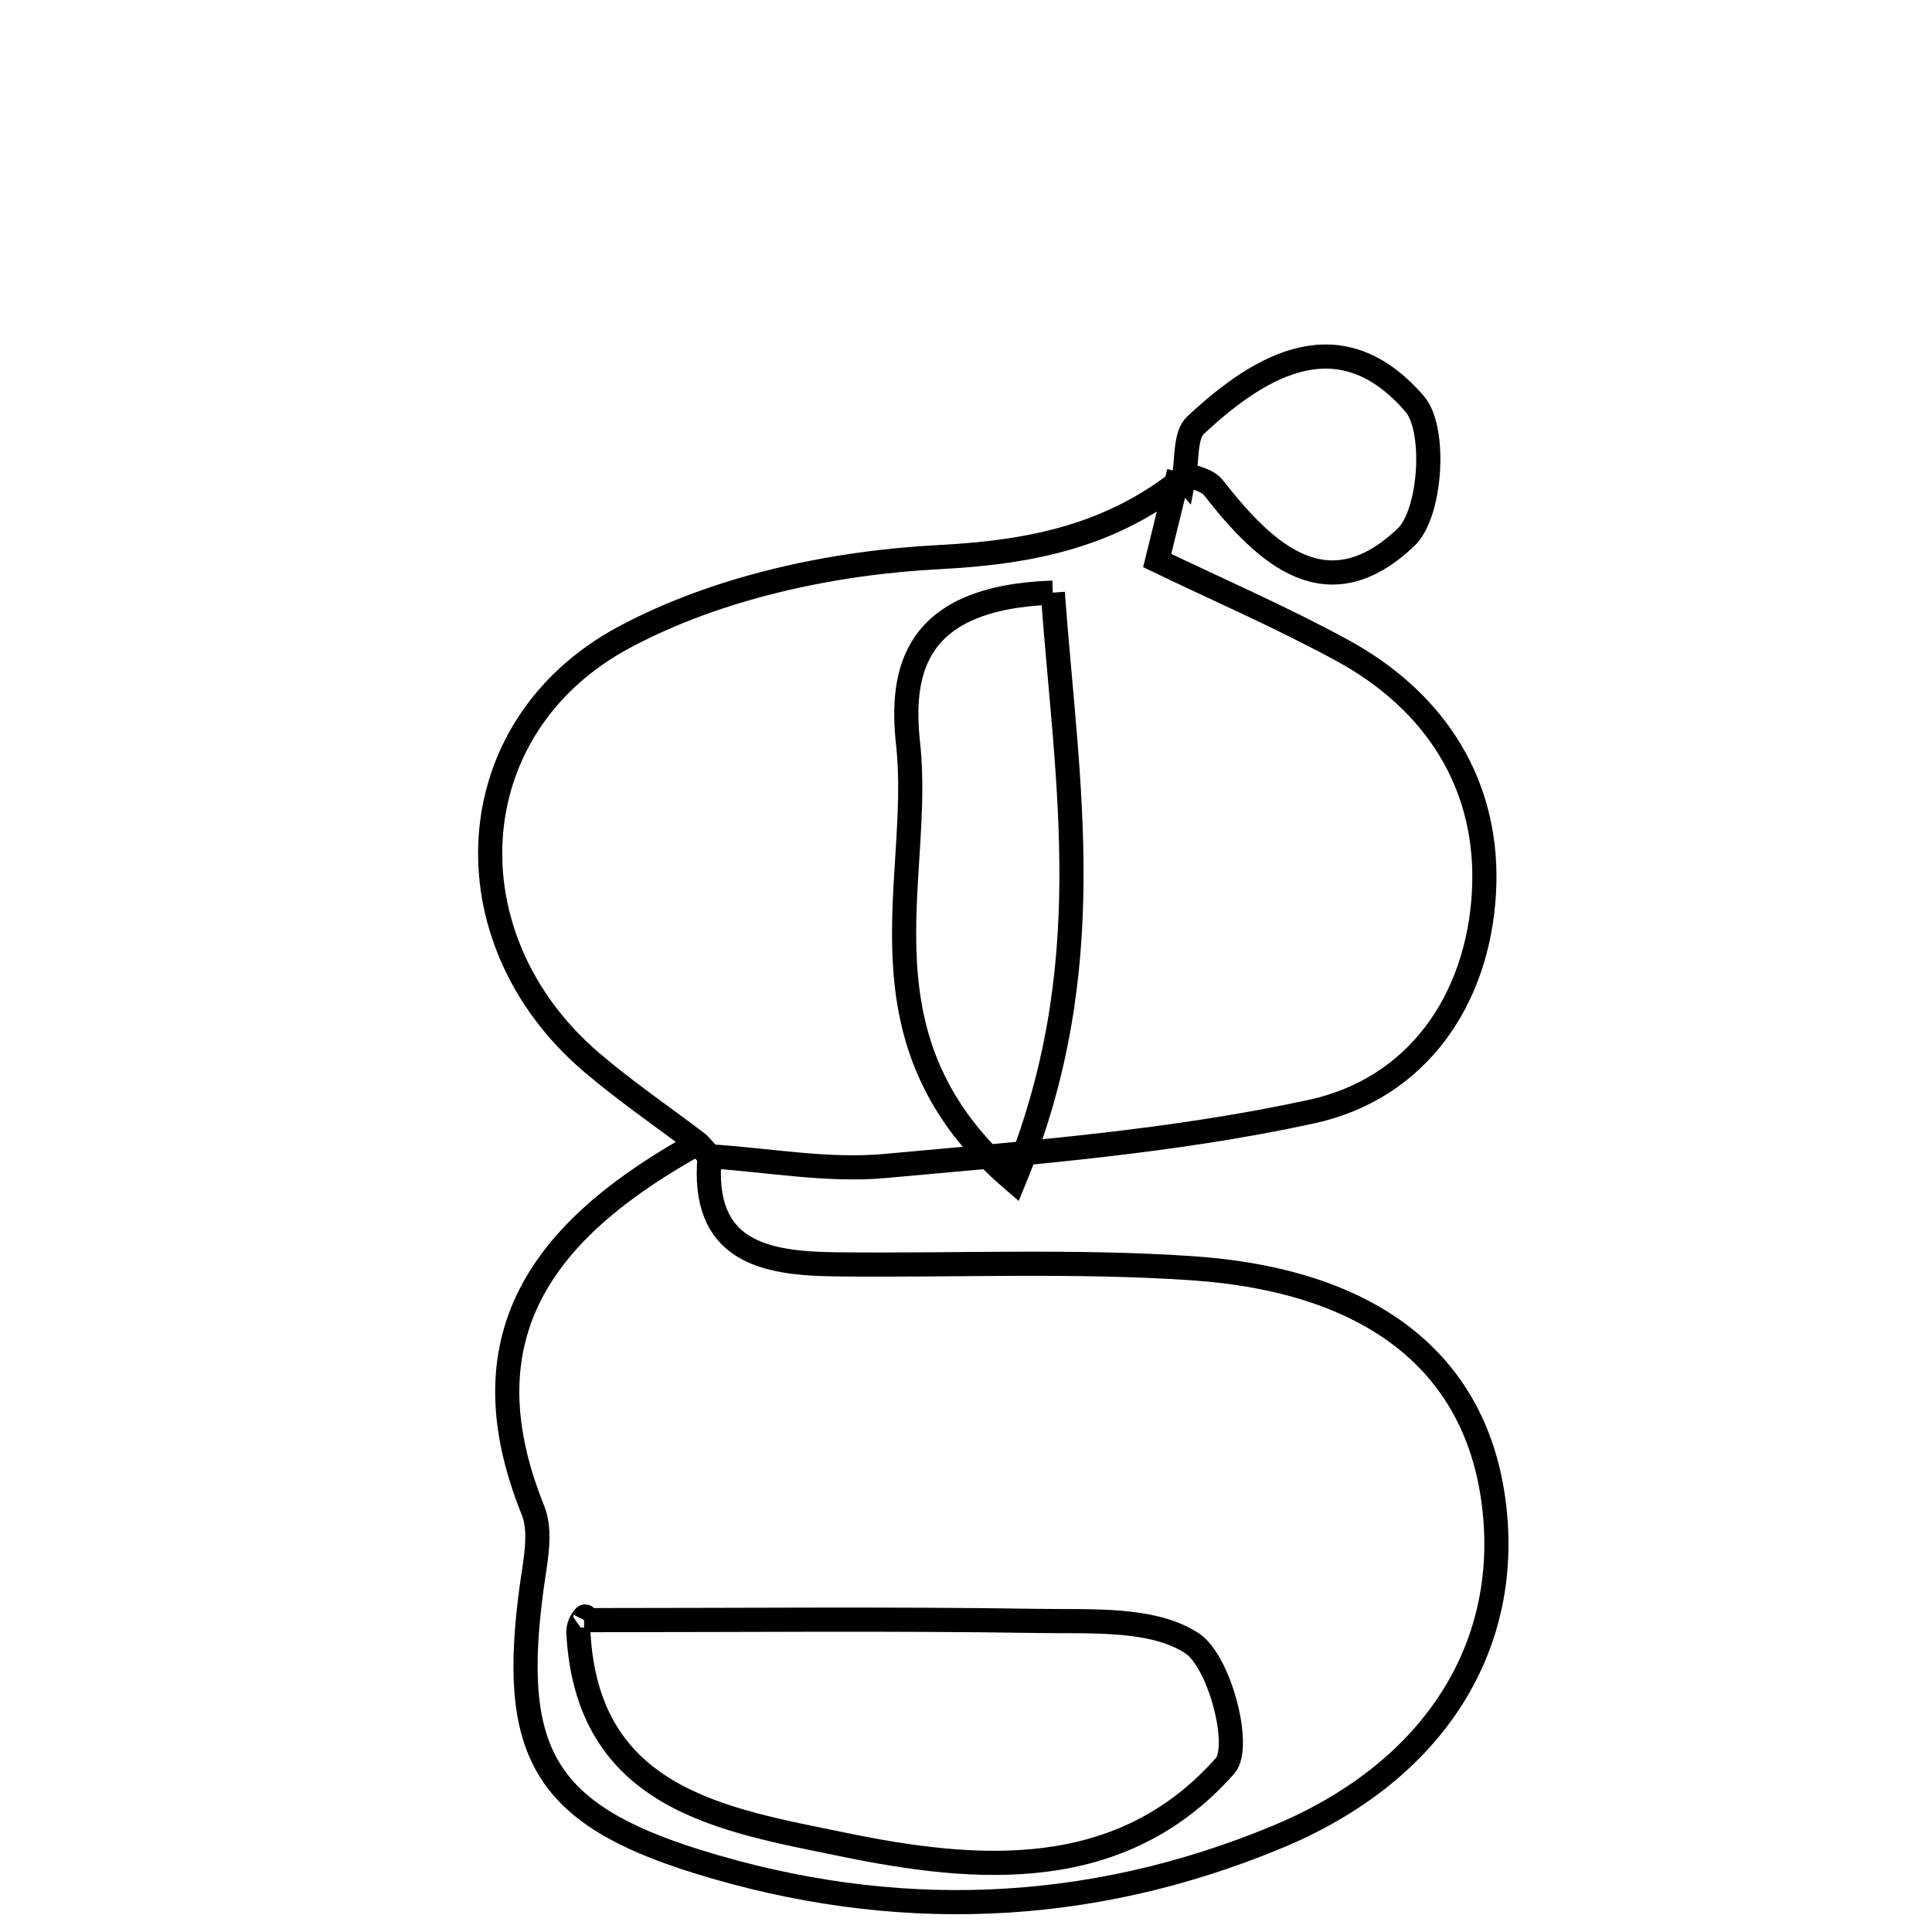 <svg xmlns="http://www.w3.org/2000/svg" viewBox="0.0 0.0 24.0 24.0" height="200px" width="200px"><path fill="none" stroke="black" stroke-width=".3" stroke-opacity="1.0"  filling="0" d="M17.574 5.018 C17.845 5.333 17.776 6.381 17.466 6.674 C16.492 7.599 15.727 6.895 15.075 6.06 C14.989 5.95 14.792 5.926 14.646 5.863 L14.706 5.934 C14.75 5.712 14.717 5.408 14.851 5.283 C15.685 4.502 16.661 3.96 17.574 5.018"></path>
<path fill="none" stroke="black" stroke-width=".3" stroke-opacity="1.0"  filling="0" d="M14.646 5.863 C14.568 6.18 14.489 6.497 14.375 6.963 C15.124 7.324 15.917 7.667 16.673 8.079 C17.853 8.722 18.509 9.777 18.434 11.093 C18.358 12.419 17.609 13.523 16.291 13.809 C14.559 14.186 12.769 14.322 10.996 14.484 C10.279 14.55 9.543 14.41 8.815 14.364 L8.667 14.202 C8.224 13.866 7.764 13.552 7.342 13.191 C5.553 11.66 5.67 9.031 7.756 7.915 C8.917 7.294 10.346 6.988 11.674 6.92 C12.836 6.86 13.817 6.648 14.705 5.934 L14.646 5.863"></path>
<path fill="none" stroke="black" stroke-width=".3" stroke-opacity="1.0"  filling="0" d="M13.078 7.362 C13.254 9.77 13.682 12.03 12.595 14.67 C10.548 12.923 11.466 10.939 11.281 9.246 C11.182 8.34 11.348 7.42 13.078 7.362"></path>
<path fill="none" stroke="black" stroke-width=".3" stroke-opacity="1.0"  filling="0" d="M8.667 14.203 L8.815 14.364 C8.706 15.548 9.493 15.696 10.382 15.706 C11.856 15.723 13.335 15.655 14.803 15.754 C17.042 15.905 18.307 16.926 18.548 18.612 C18.806 20.419 17.837 22.001 15.869 22.818 C13.516 23.796 11.089 23.879 8.664 23.125 C6.75 22.53 6.327 21.751 6.606 19.708 C6.649 19.395 6.73 19.033 6.621 18.762 C5.712 16.514 6.849 15.211 8.667 14.203"></path>
<path fill="none" stroke="black" stroke-width=".3" stroke-opacity="1.0"  filling="0" d="M7.256 20.126 C9.237 20.126 11.076 20.107 12.916 20.136 C13.56 20.146 14.322 20.095 14.807 20.413 C15.153 20.64 15.426 21.701 15.218 21.936 C13.923 23.401 12.135 23.258 10.461 22.911 C8.998 22.608 7.294 22.361 7.185 20.28 C7.178 20.146 7.319 20.005 7.256 20.126"></path></svg>